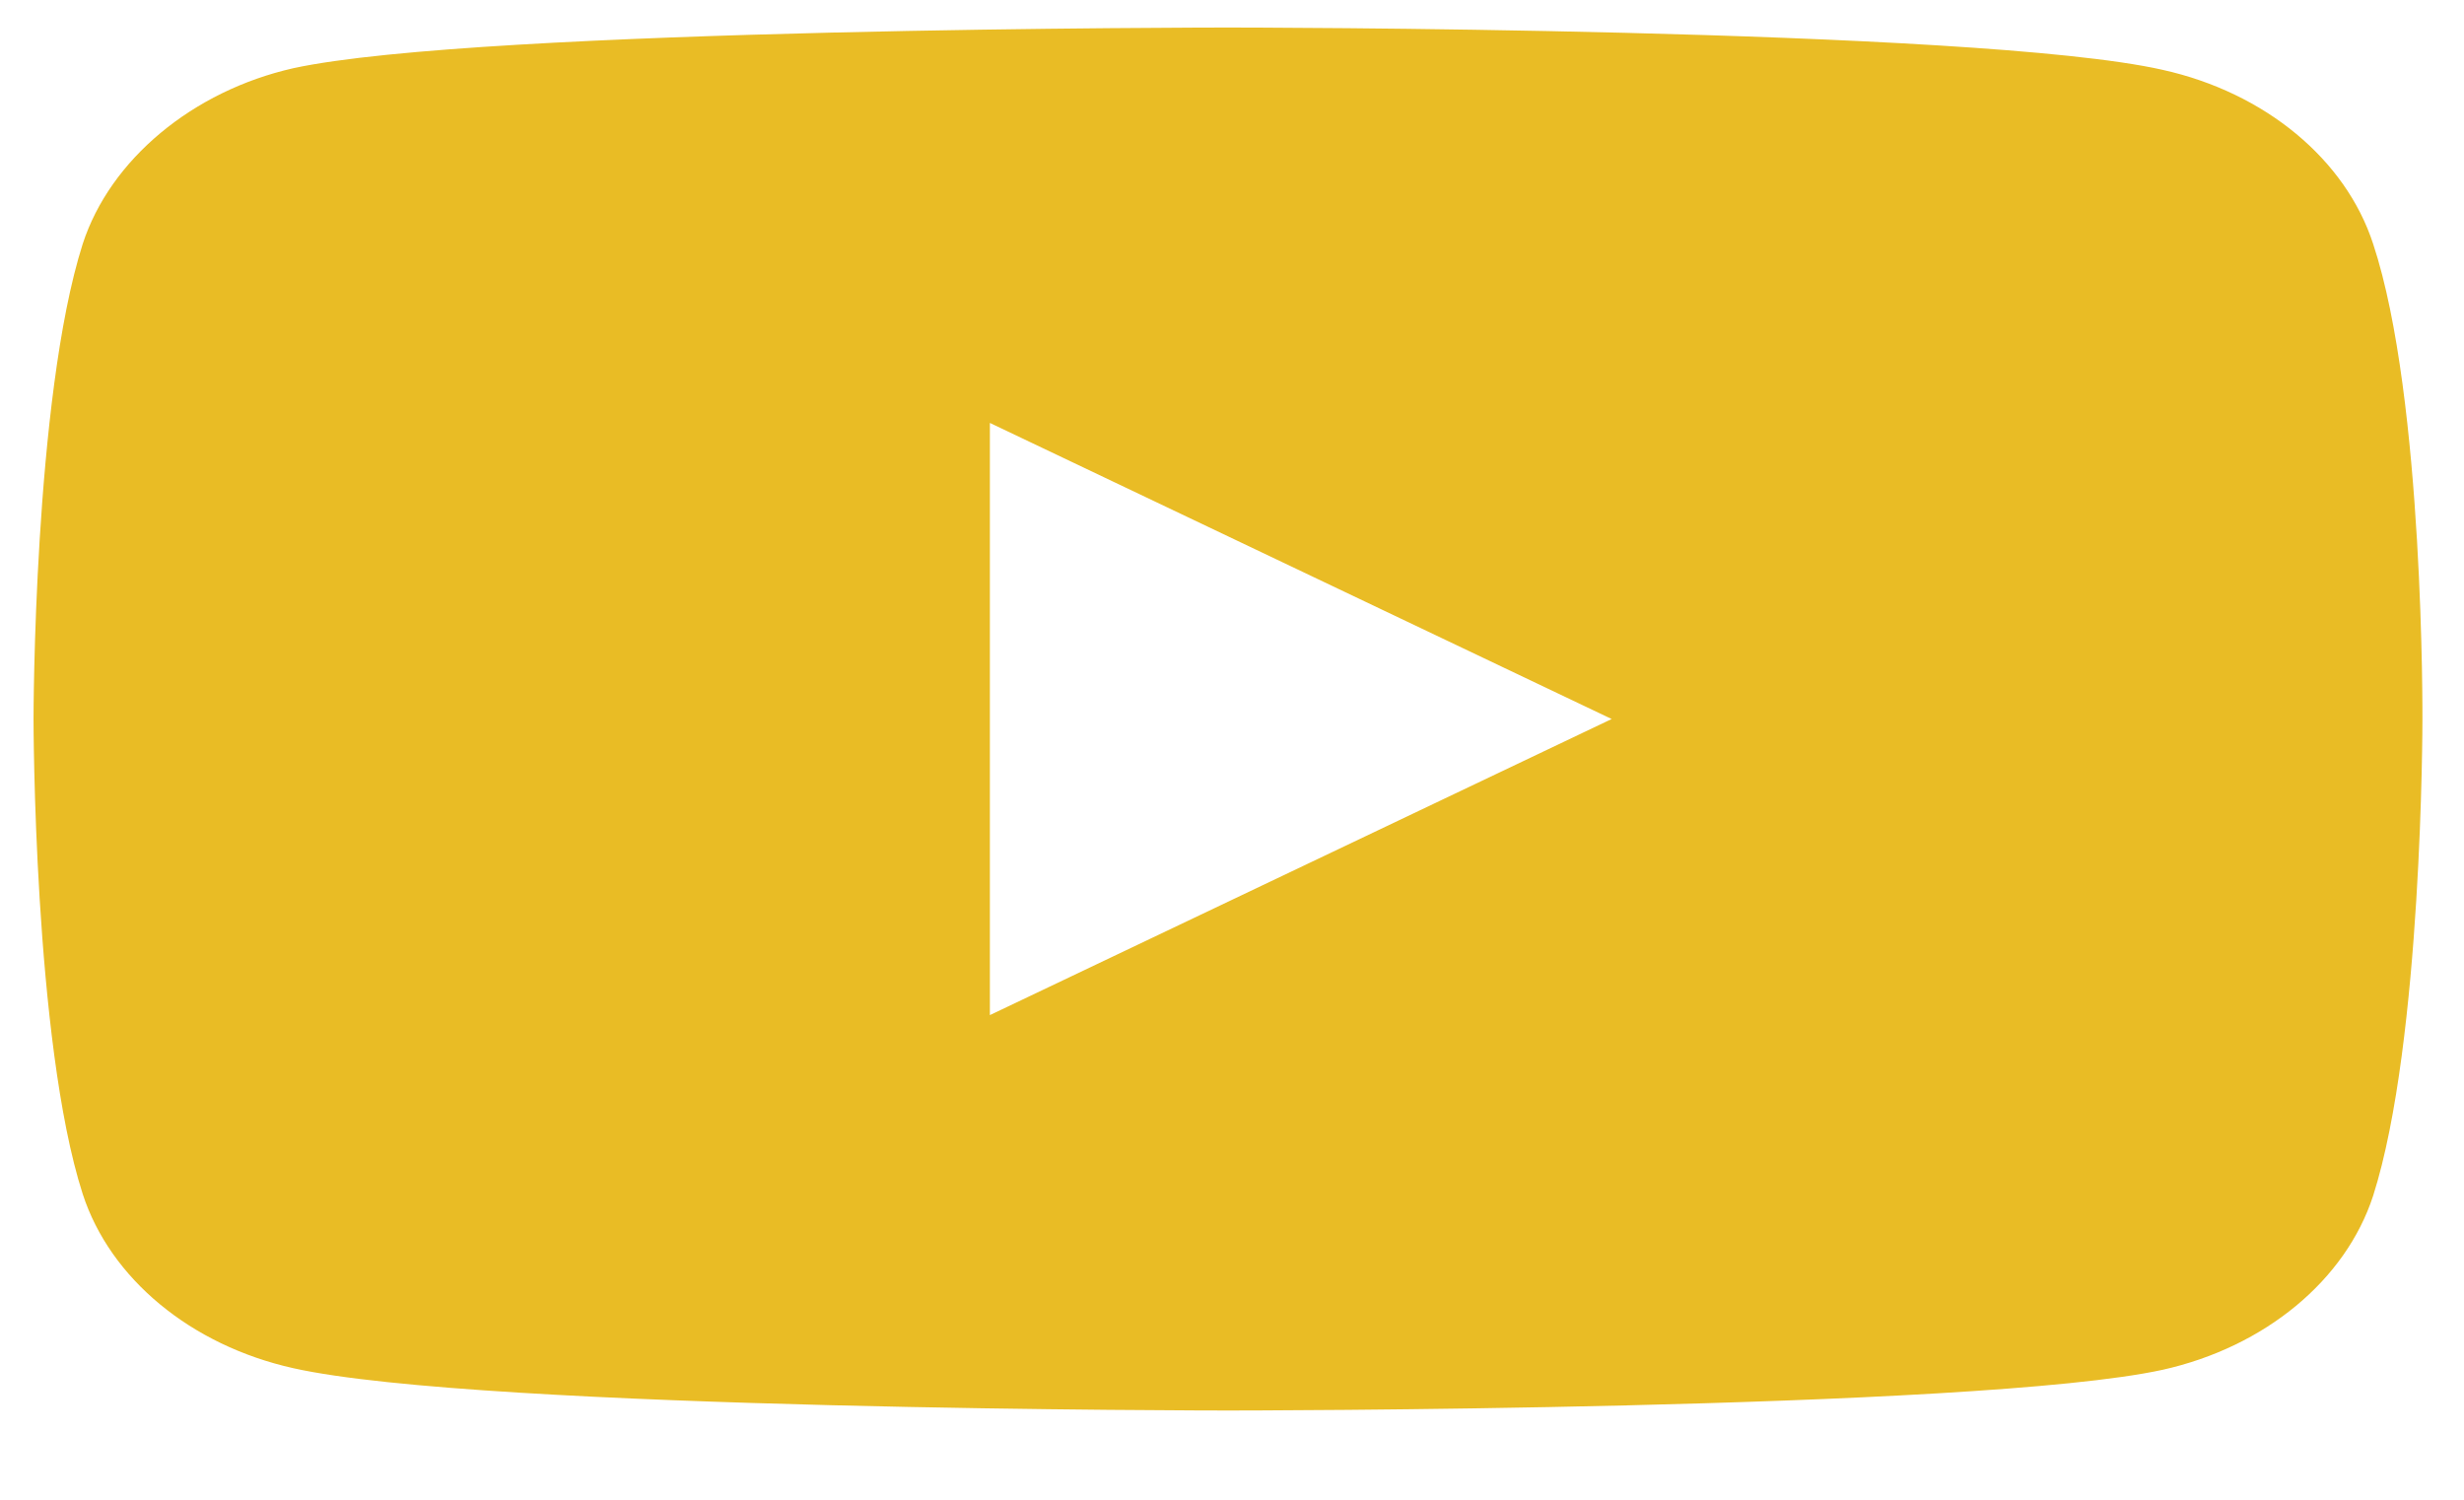 <svg width="23" height="14" viewBox="0 0 23 14" fill="none" xmlns="http://www.w3.org/2000/svg">
<path d="M22.152 2.277C21.895 1.487 21.142 0.864 20.187 0.652C18.442 0.257 11.462 0.257 11.462 0.257C11.462 0.257 4.482 0.257 2.737 0.637C1.801 0.849 1.029 1.487 0.772 2.277C0.313 3.72 0.313 6.712 0.313 6.712C0.313 6.712 0.313 9.719 0.772 11.146C1.029 11.936 1.782 12.559 2.738 12.772C4.501 13.167 11.462 13.167 11.462 13.167C11.462 13.167 18.442 13.167 20.187 12.787C21.142 12.574 21.895 11.951 22.152 11.162C22.612 9.719 22.612 6.727 22.612 6.727C22.612 6.727 22.63 3.72 22.152 2.277ZM9.24 9.476V3.948L15.044 6.712L9.24 9.476Z" fill="#E9BC25"/>
</svg>
